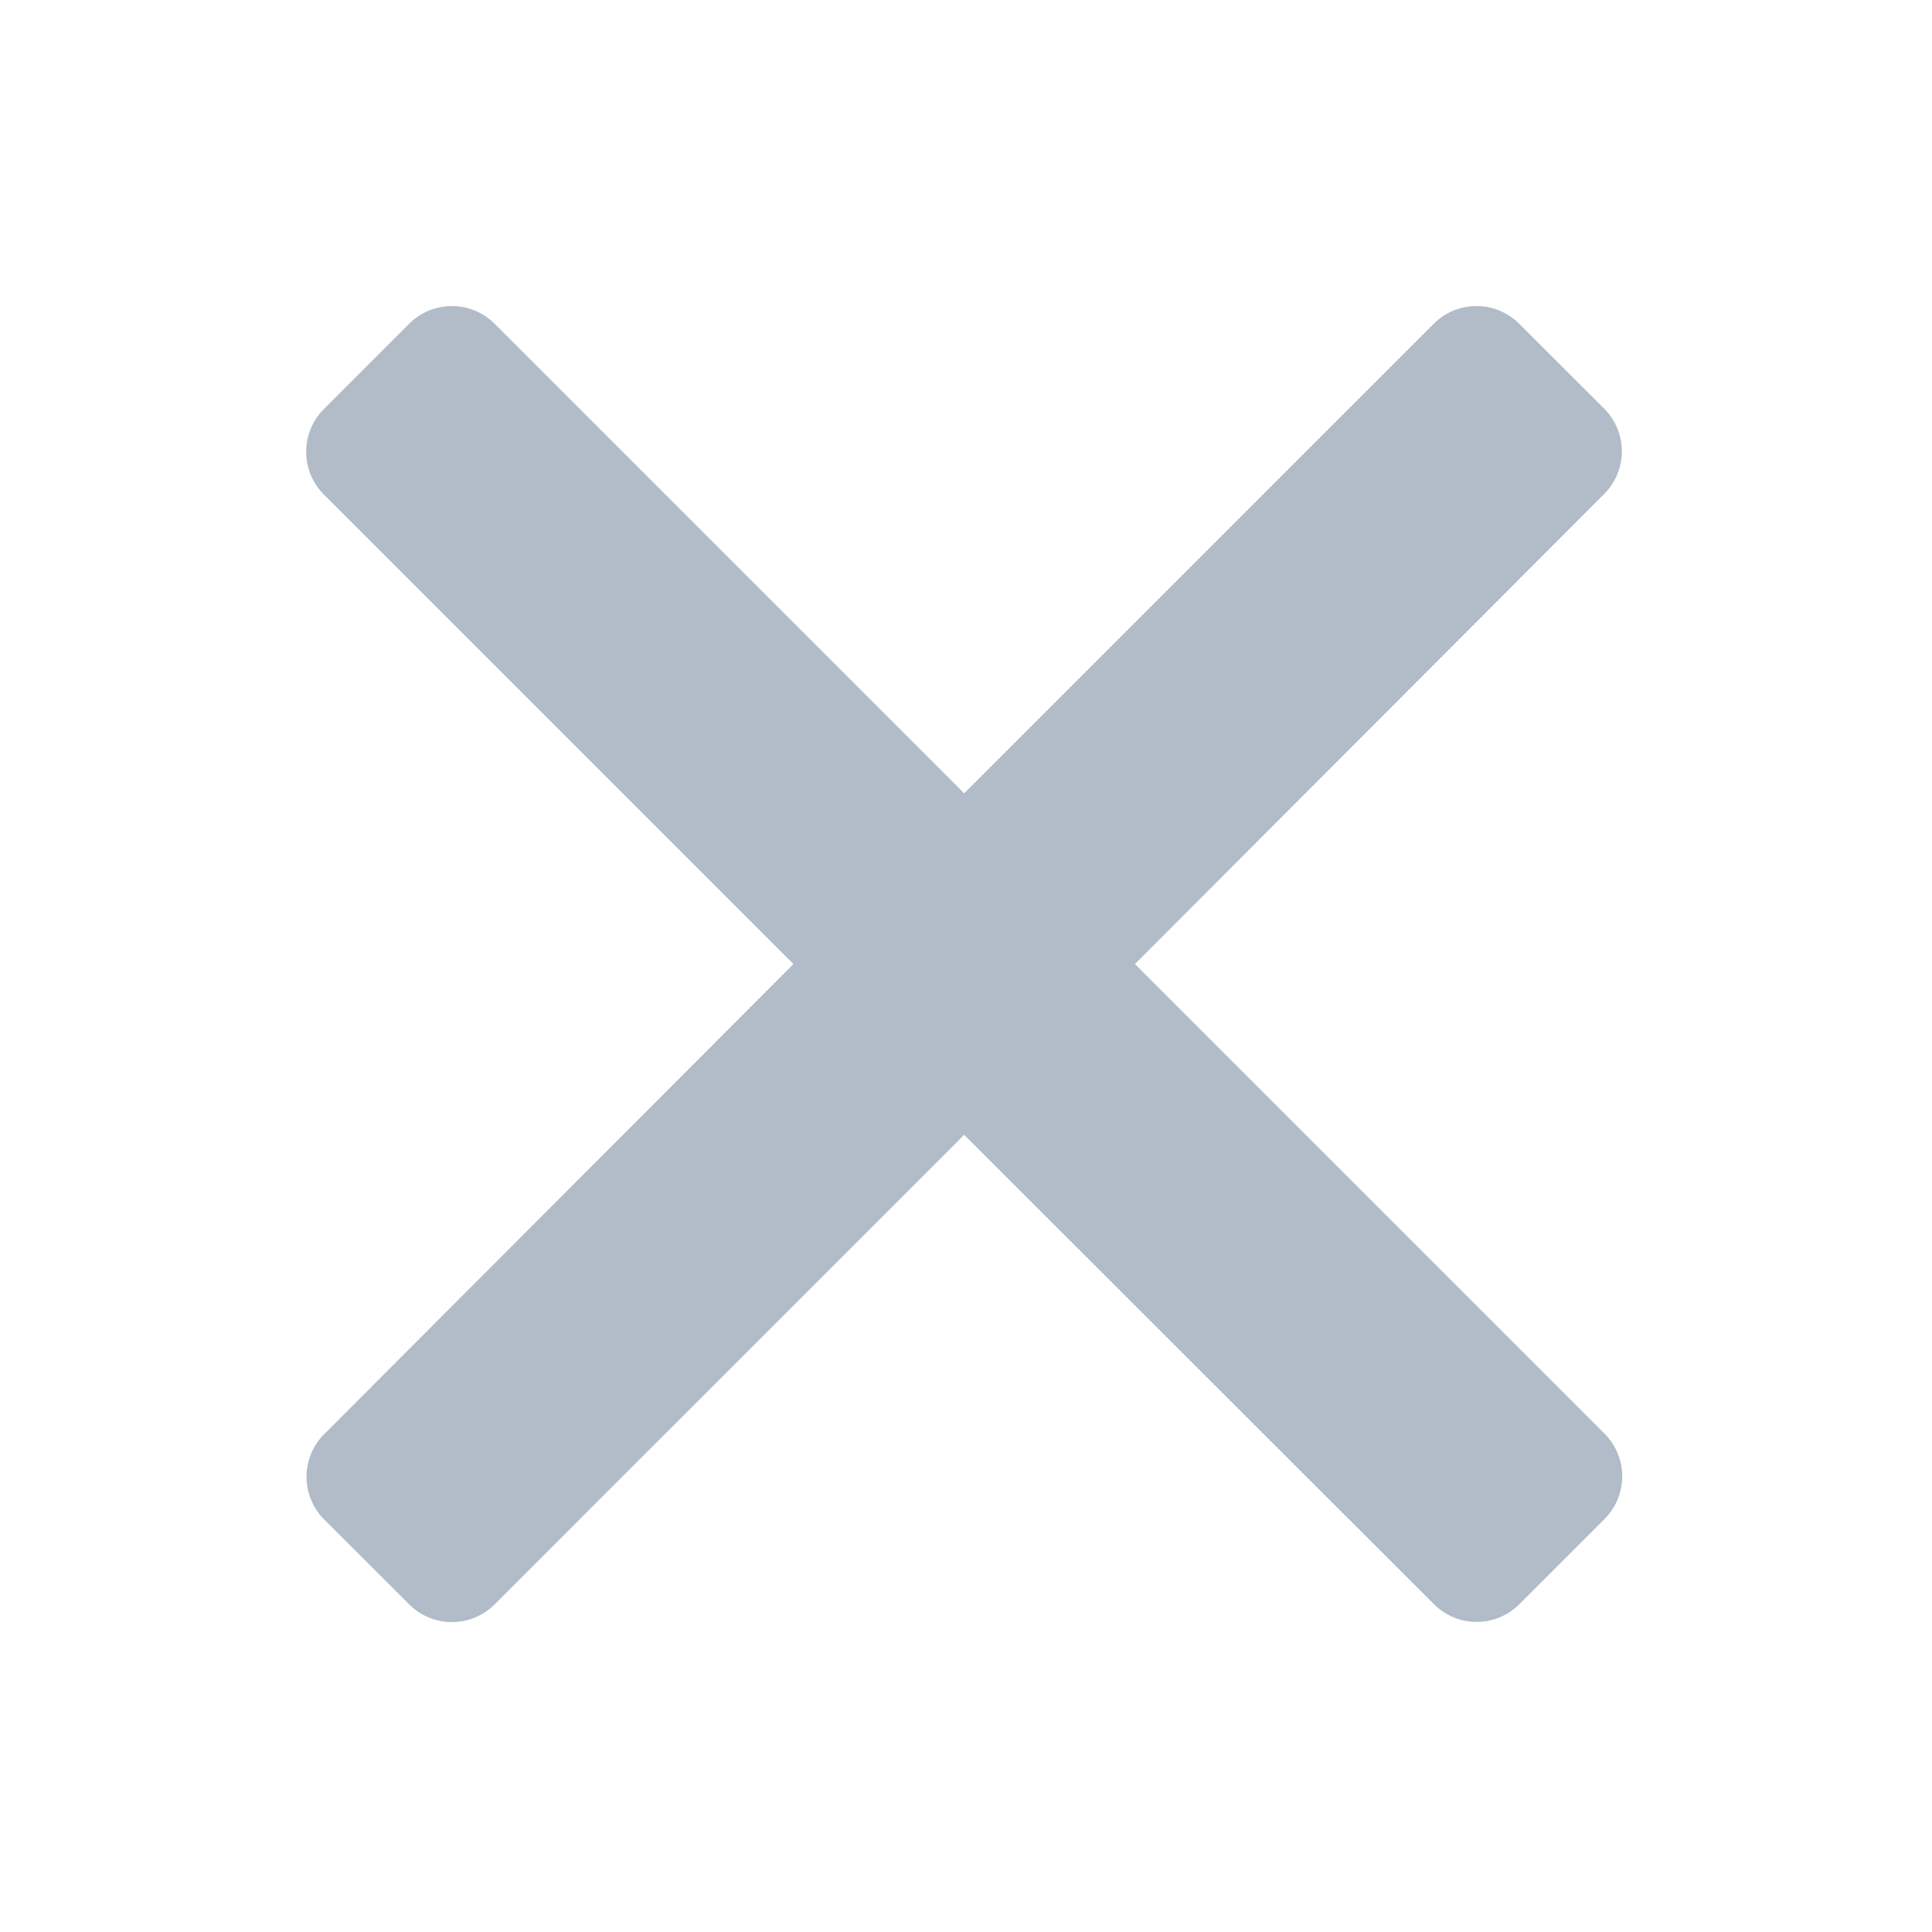 <svg xmlns="http://www.w3.org/2000/svg" width="16" height="16" viewBox="0 0 16 16">
<defs>
    <style>
      .cls-1 {
        fill: #b2bbc8;
        fill-rule: evenodd;
      }
    </style>
  </defs>
  <path id="删除图标.svg" class="cls-1" d="M706.889,144.3L703,140.414l-3.889,3.889a0.5,0.5,0,0,1-.707,0L697.7,143.6a0.5,0.5,0,0,1,0-.707L701.586,139l-3.889-3.889a0.5,0.5,0,0,1,0-.707l0.707-.707a0.5,0.5,0,0,1,.707,0L703,137.586l3.889-3.889a0.5,0.5,0,0,1,.707,0L708.3,134.4a0.5,0.5,0,0,1,0,.707L704.414,139l3.889,3.889a0.5,0.5,0,0,1,0,.707l-0.707.707A0.5,0.5,0,0,1,706.889,144.3Z" transform="translate(-695.015 -131.016)"/>
</svg>
